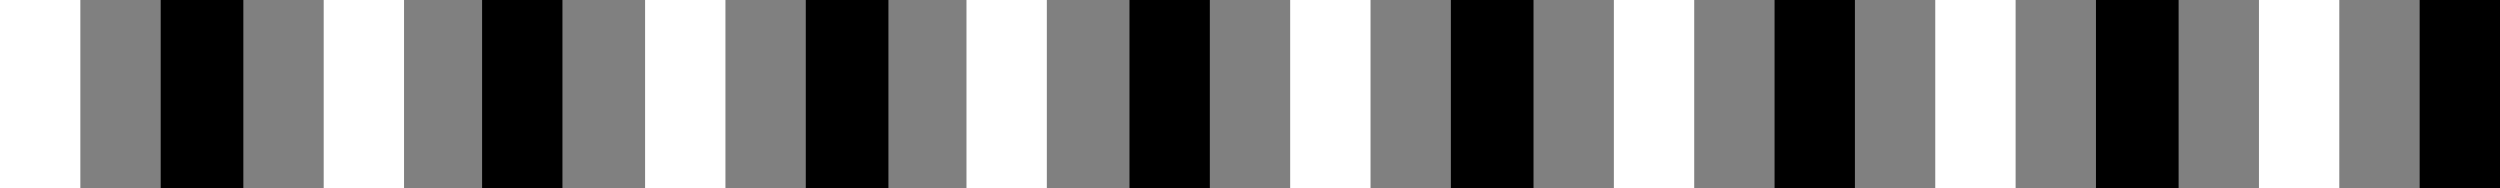 <svg width="1089" height="82" viewBox="0 0 1089 82" fill="none" xmlns="http://www.w3.org/2000/svg">
<rect x="0" y="0" width="1089" height="82" fill="#808080" stroke="none"/>
<rect x="176" y="0" width="82" height="35" transform="rotate(90 176 0)" fill="white"/>
<rect x="456" width="82" height="35" transform="rotate(90 456 0)" fill="white"/>
<rect x="738" y="0" width="82" height="35" transform="rotate(90 738 0)" fill="white"/>
<rect x="1019" width="82" height="35" transform="rotate(90 1019 0)" fill="white"/>
<rect x="245" width="82" height="35" transform="rotate(90 245 0)" fill="black"/>
<rect x="527" y="0" width="82" height="35" transform="rotate(90 527 0)" fill="black"/>
<rect x="808" y="0" width="82" height="35" transform="rotate(90 808 0)" fill="black"/>
<rect x="1089" width="82" height="35" transform="rotate(90 1089 0)" fill="black"/>
<rect x="106" y="0" width="82" height="36" transform="rotate(90 106 0)" fill="black"/>
<rect x="387" y="0" width="82" height="36" transform="rotate(90 387 0)" fill="black"/>
<rect x="668" width="82" height="36" transform="rotate(90 668 0)" fill="black"/>
<rect x="949" width="82" height="36" transform="rotate(90 949 0)" fill="black"/>
<rect x="35" y="0" width="82" height="35" transform="rotate(90 35 0)" fill="white"/>
<rect x="316" width="82" height="35" transform="rotate(90 316 0)" fill="white"/>
<rect x="597" y="0" width="82" height="35" transform="rotate(90 597 0)" fill="white"/>
<rect x="878" width="82" height="35" transform="rotate(90 878 0)" fill="white"/>
</svg>
